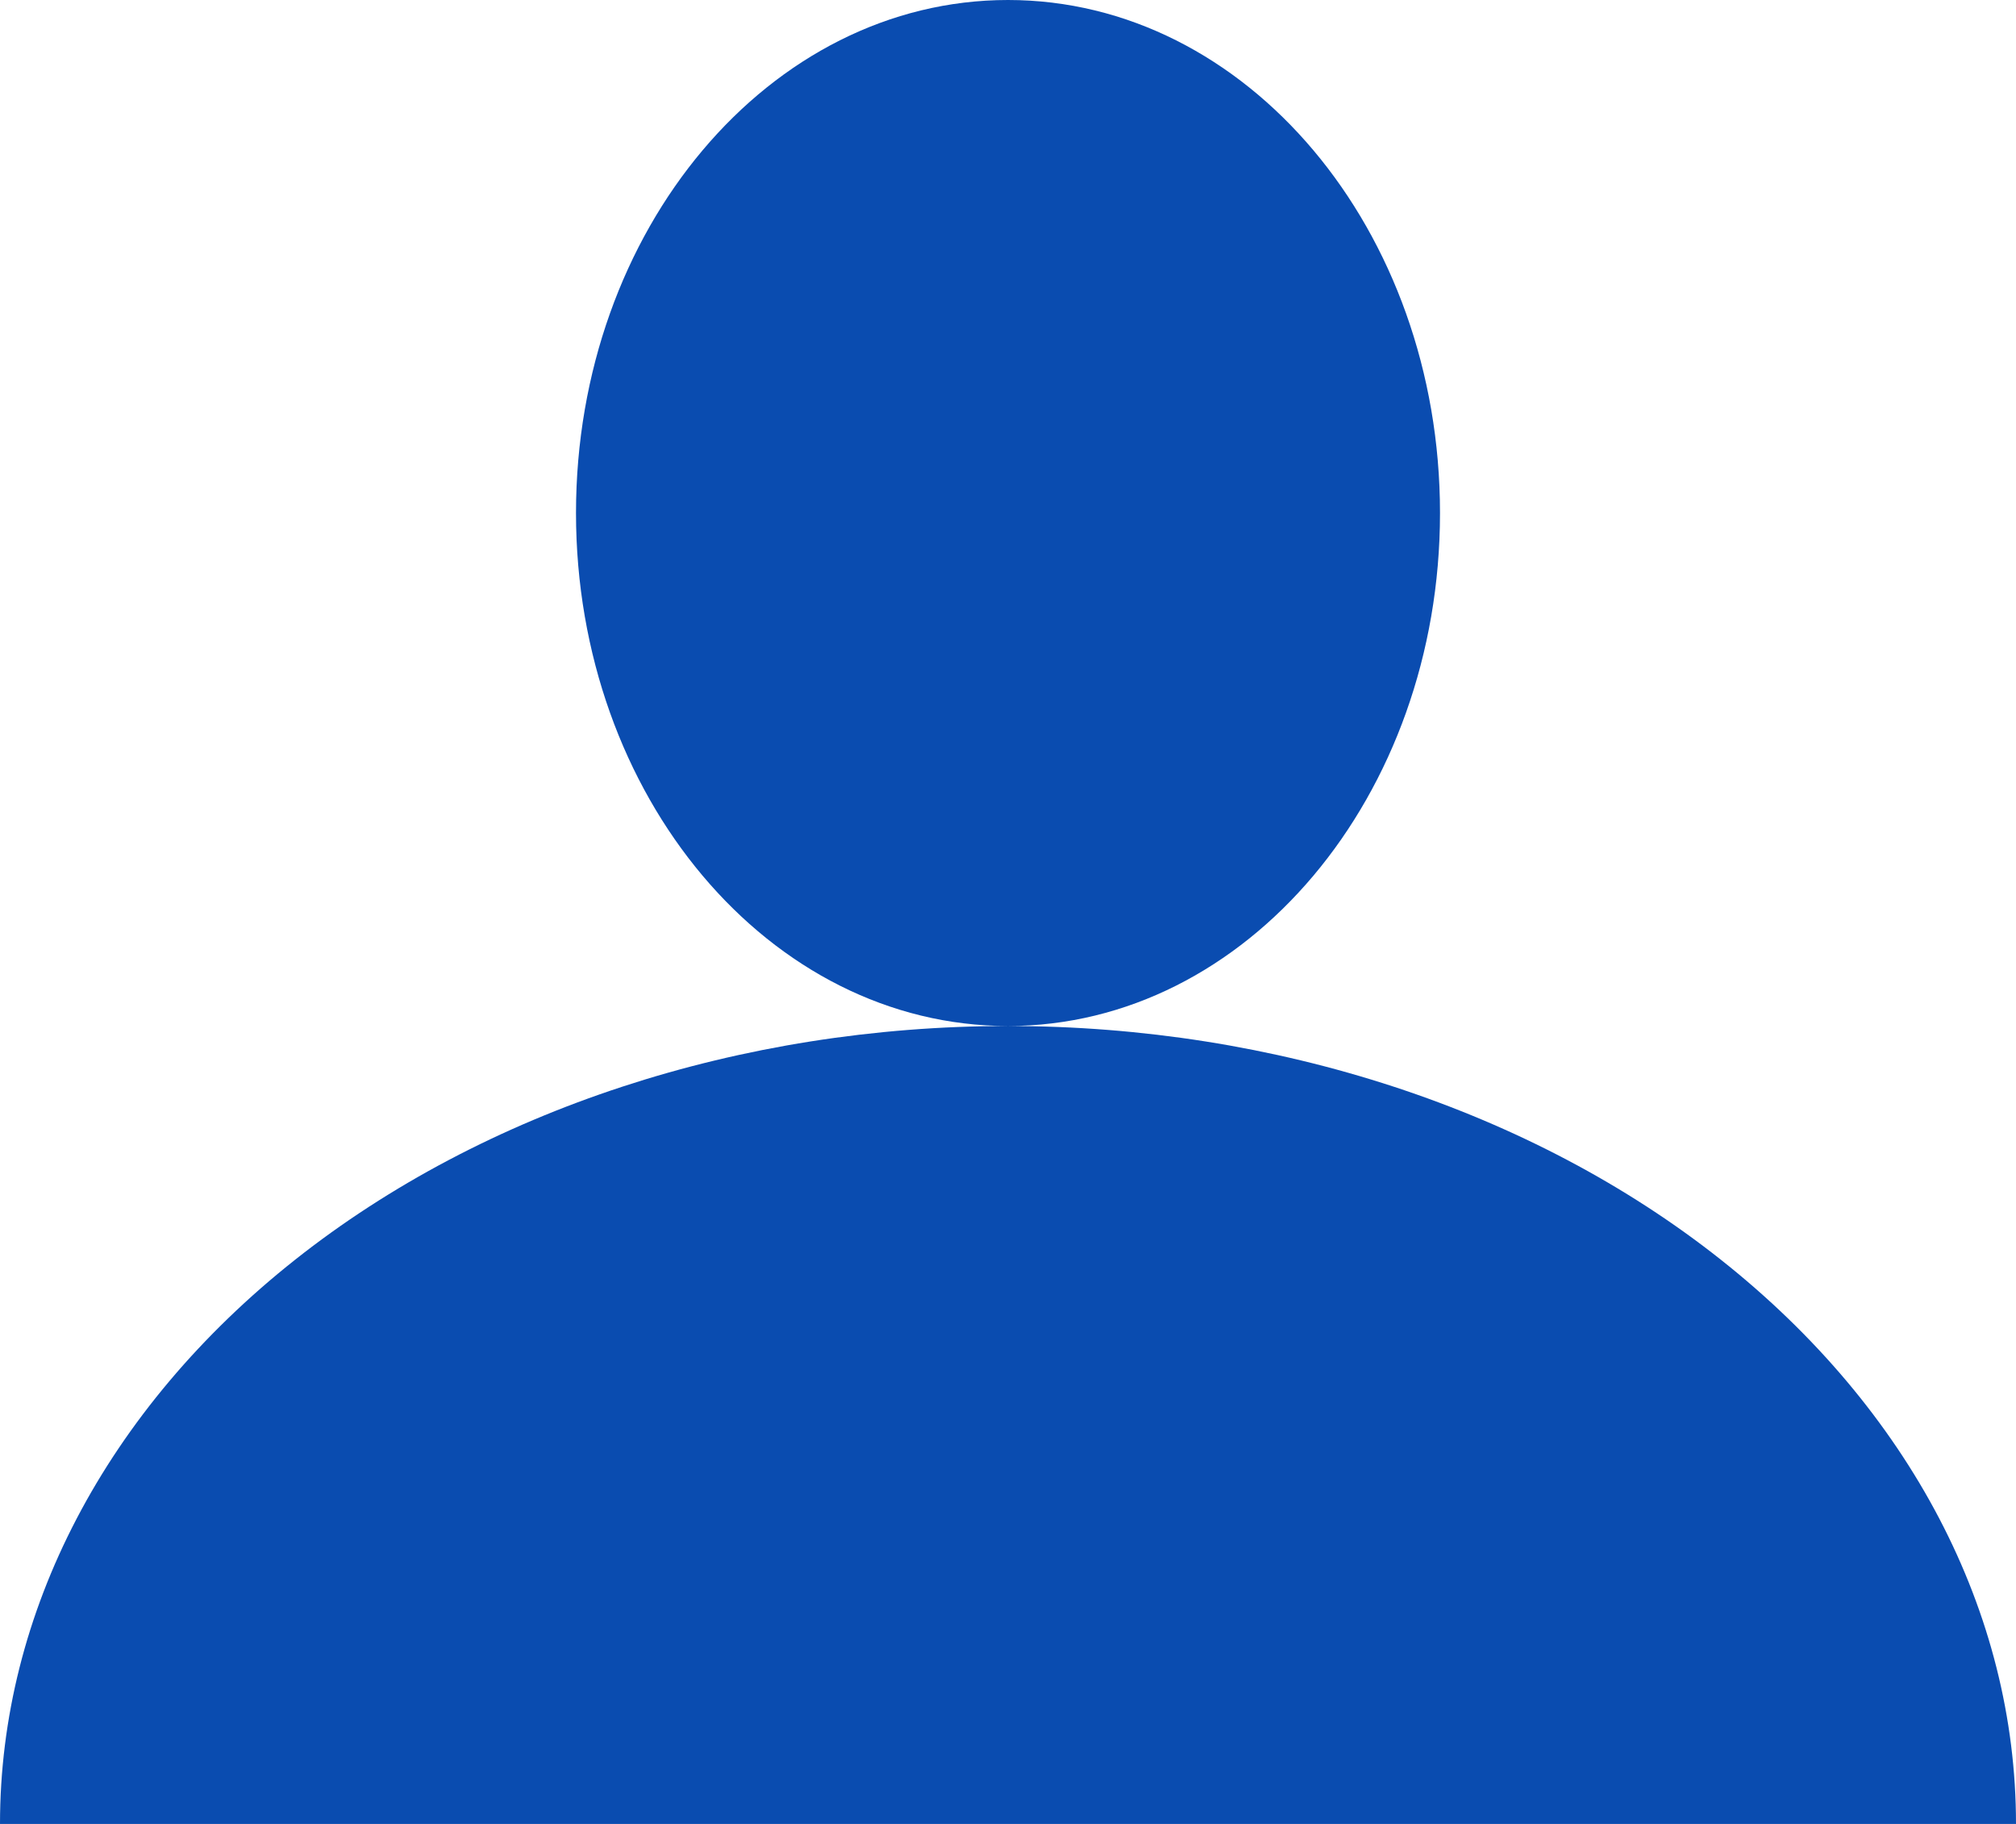 <svg width="21" height="19" viewBox="0 0 21 19" fill="none" xmlns="http://www.w3.org/2000/svg">
<path fill-rule="evenodd" clip-rule="evenodd" d="M10.5 10.688C12.984 10.688 15 8.293 15 5.344C15 2.394 12.984 0 10.5 0C8.016 0 6 2.394 6 5.344C6 8.293 8.016 10.688 10.5 10.688ZM17.925 13.122C19.894 14.681 21 16.795 21 19H10.5L0 19C0 16.795 1.106 14.681 3.075 13.122C5.045 11.563 7.715 10.688 10.5 10.688C13.285 10.688 15.956 11.563 17.925 13.122Z" fill="#0A4CB0"/>
</svg>
